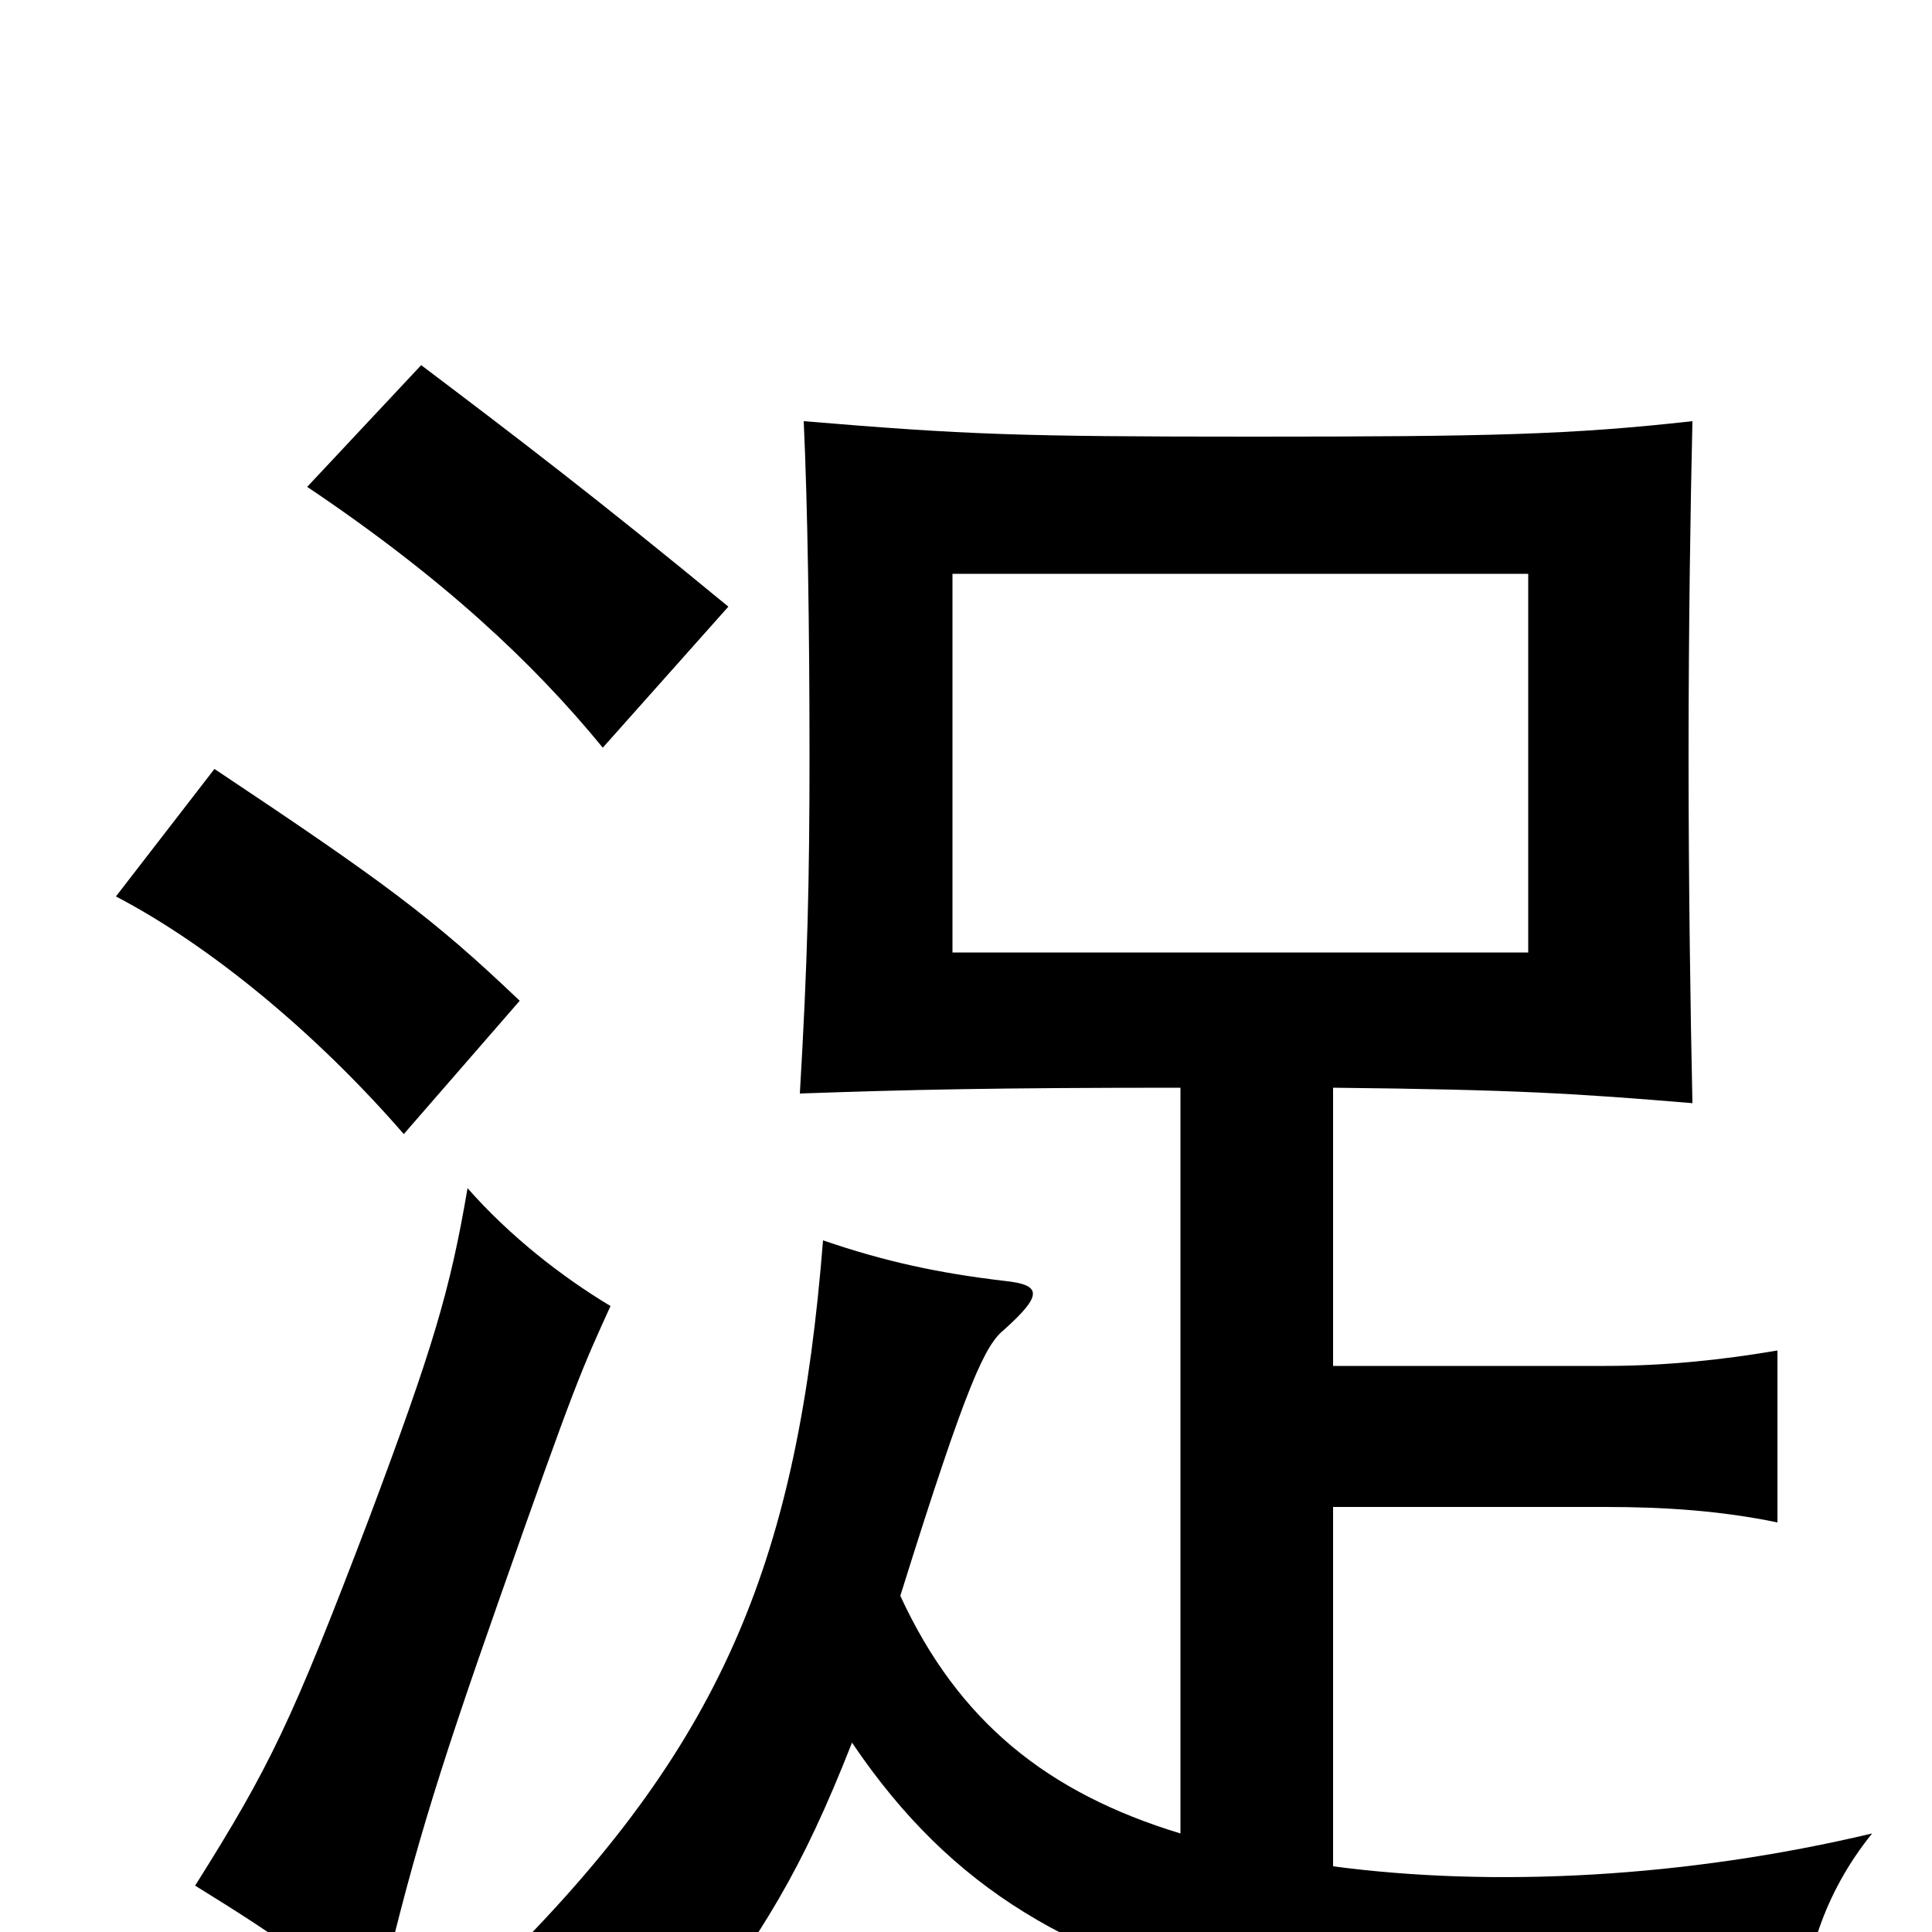 <svg xmlns="http://www.w3.org/2000/svg" viewBox="0 -1000 1000 1000">
	<path fill="#000000" d="M791 -507H493V-703H791ZM316 -324C291 -339 264 -360 242 -385C233 -332 224 -302 191 -214C151 -109 140 -86 101 -24C148 5 164 17 194 44C212 -35 226 -80 258 -171C298 -285 301 -291 316 -324ZM269 -482C224 -525 198 -544 111 -602L60 -536C108 -511 163 -466 209 -413ZM377 -686C309 -742 267 -774 218 -811L159 -748C229 -701 276 -657 312 -613ZM690 -34V-220H831C862 -220 891 -218 920 -212V-301C891 -296 861 -293 831 -293H690V-437C785 -436 816 -434 876 -429C875 -474 874 -542 874 -609C874 -675 875 -740 876 -782C813 -775 772 -774 648 -774C527 -774 500 -775 416 -782C418 -739 419 -675 419 -609C419 -544 418 -502 414 -434C471 -436 515 -437 611 -437V-51C542 -72 496 -109 466 -174C501 -286 510 -304 520 -312C540 -330 539 -335 520 -337C486 -341 458 -347 426 -358C413 -194 375 -100 264 12C304 24 336 41 351 59C396 -1 415 -32 441 -98C493 -21 556 14 653 37C697 47 844 58 932 53C933 15 944 -20 969 -51C872 -28 773 -23 690 -34Z"/>
</svg>